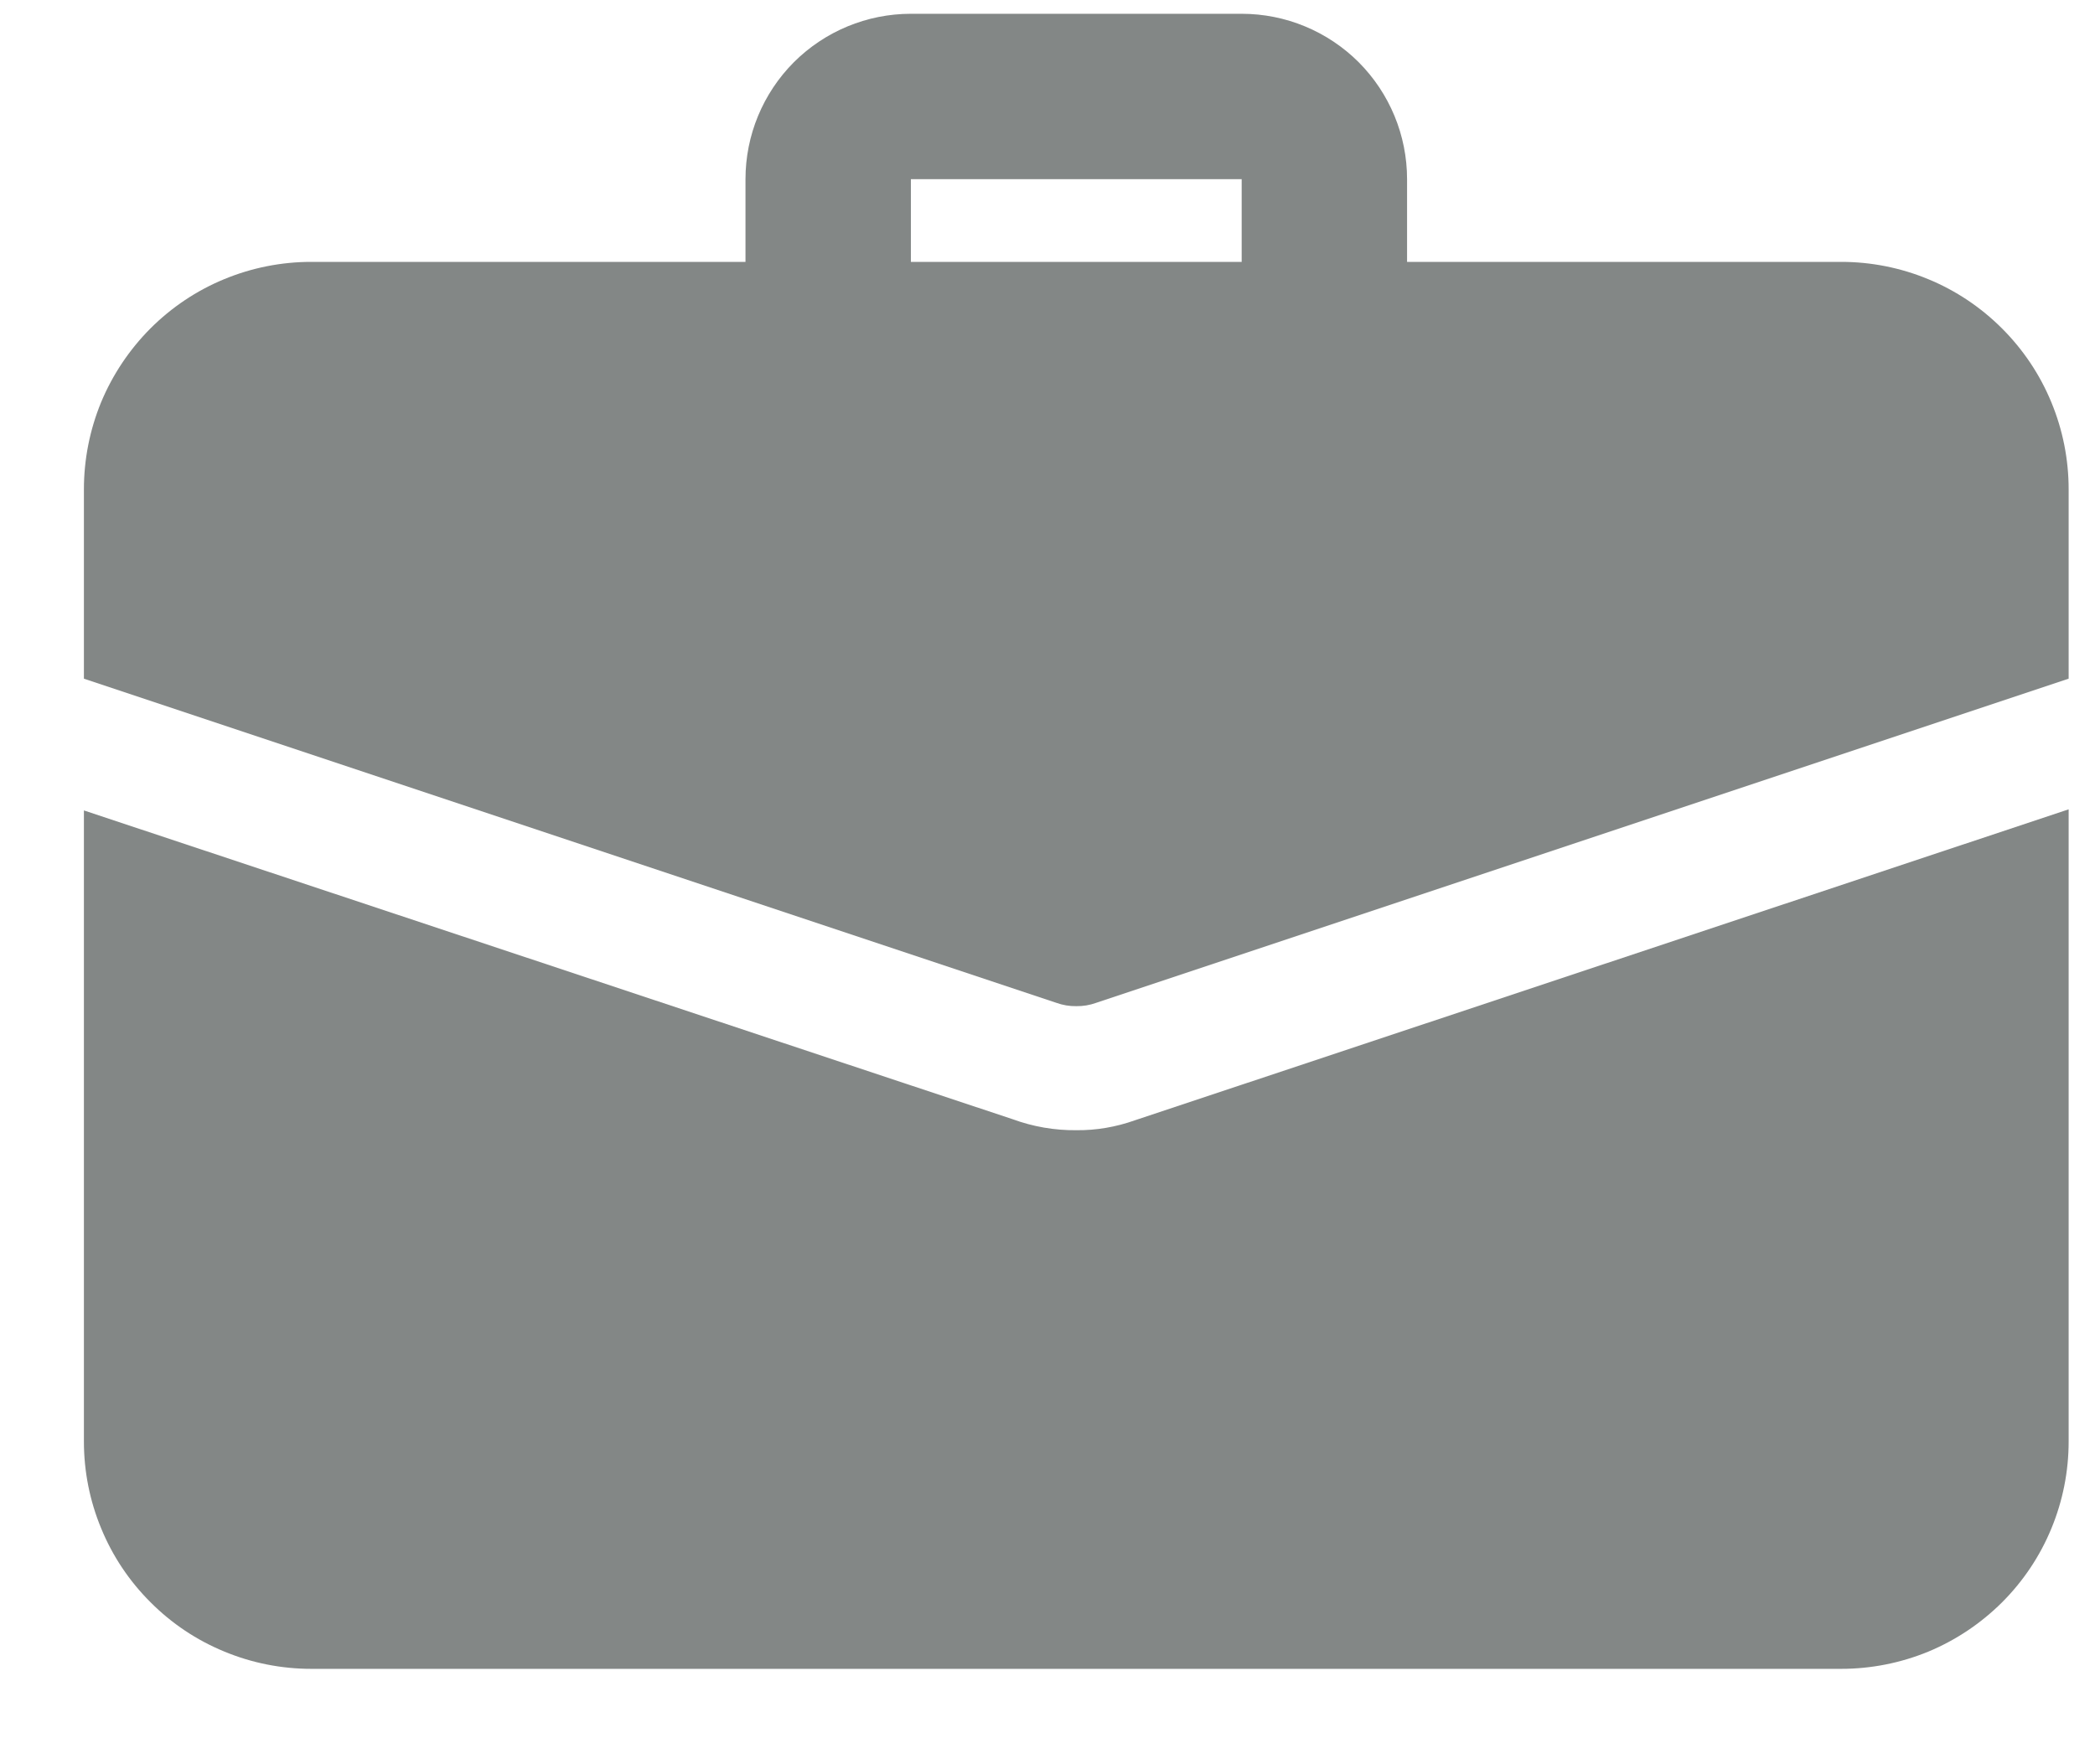 <svg width="19" height="16" viewBox="0 0 19 16" fill="none" xmlns="http://www.w3.org/2000/svg">
<path d="M12.011 3.5C11.812 3.5 11.621 3.421 11.481 3.28C11.34 3.14 11.261 2.949 11.261 2.75V1.625H8.261V2.75C8.261 2.949 8.182 3.14 8.041 3.28C7.901 3.421 7.71 3.5 7.511 3.5C7.312 3.5 7.121 3.421 6.981 3.28C6.84 3.14 6.761 2.949 6.761 2.75V1.625C6.761 1.227 6.919 0.846 7.2 0.564C7.482 0.283 7.863 0.125 8.261 0.125H11.261C11.659 0.125 12.04 0.283 12.322 0.564C12.603 0.846 12.761 1.227 12.761 1.625V2.75C12.761 2.949 12.682 3.14 12.541 3.28C12.401 3.421 12.21 3.5 12.011 3.5Z" fill="#838786"/>
<path d="M10.293 10.16C10.122 10.221 9.942 10.252 9.761 10.25C9.564 10.252 9.368 10.218 9.183 10.15L0.761 7.35V13.073C0.761 13.344 0.814 13.612 0.918 13.862C1.021 14.113 1.173 14.34 1.365 14.531C1.556 14.723 1.783 14.875 2.034 14.978C2.284 15.082 2.552 15.135 2.823 15.135H16.698C16.969 15.135 17.237 15.082 17.488 14.979C17.738 14.875 17.965 14.723 18.157 14.532C18.349 14.34 18.501 14.113 18.604 13.863C18.708 13.612 18.761 13.344 18.761 13.073V7.34L10.293 10.16Z" fill="#838786"/>
<path d="M18.761 4.438V6.155L9.941 9.095C9.883 9.116 9.822 9.126 9.761 9.125C9.7 9.126 9.639 9.116 9.581 9.095L0.761 6.155V4.438C0.761 4.167 0.814 3.899 0.917 3.648C1.021 3.398 1.173 3.171 1.364 2.979C1.556 2.787 1.783 2.635 2.033 2.532C2.284 2.428 2.552 2.375 2.823 2.375H16.698C16.969 2.375 17.237 2.428 17.488 2.532C17.738 2.635 17.965 2.787 18.157 2.979C18.349 3.171 18.501 3.398 18.604 3.648C18.708 3.899 18.761 4.167 18.761 4.438Z" fill="#838786"/>
</svg>

